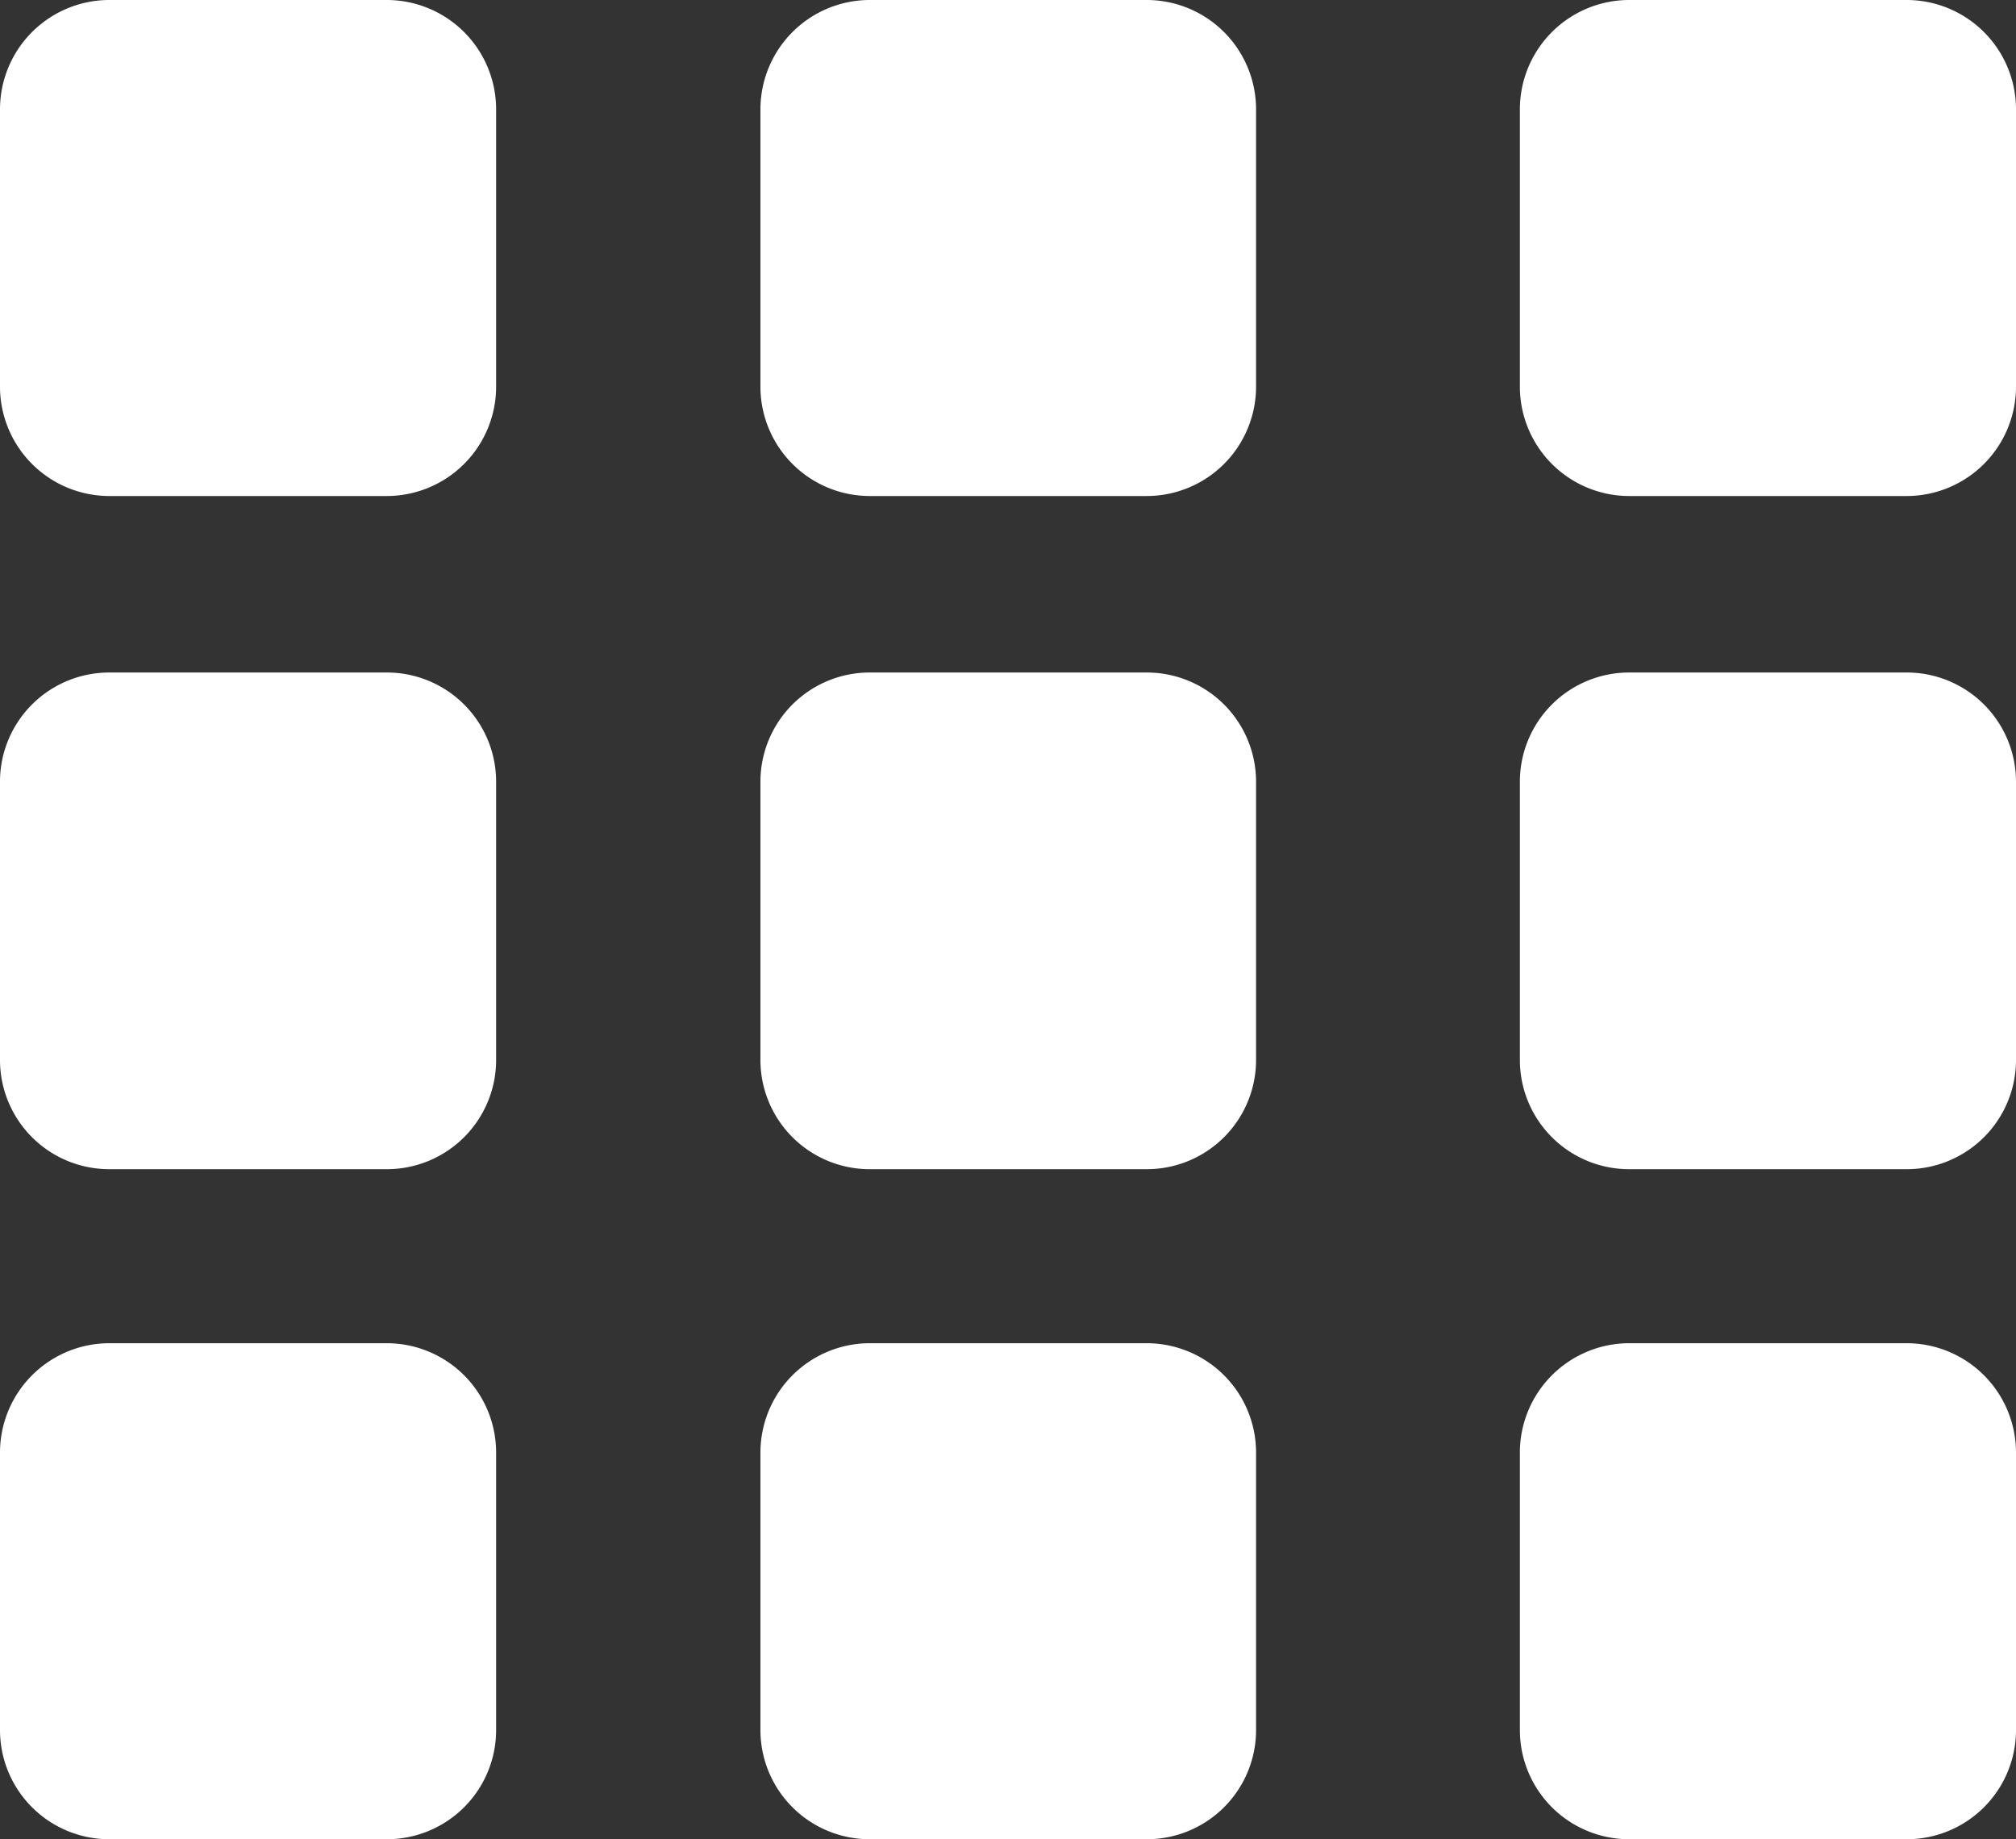 <svg id="Layer_1" data-name="Layer 1" xmlns="http://www.w3.org/2000/svg" viewBox="0 0 122.88 112.13"><rect x="0" y="0" width="122.88" height="112.13" fill="#333333" stroke="none"/><defs><style>.cls-1{fill-rule:evenodd;}</style></defs><title>grid-view</title><path fill="white" class="cls-1" d="M6.65,81.89H23.59a6.67,6.67,0,0,1,6.65,6.65v16.95a6.66,6.66,0,0,1-6.65,6.64H6.65A6.66,6.66,0,0,1,0,105.49V88.54a6.67,6.67,0,0,1,6.65-6.65ZM99.29,0h16.94a6.67,6.67,0,0,1,6.65,6.65V23.59a6.67,6.67,0,0,1-6.65,6.65H99.29a6.67,6.67,0,0,1-6.65-6.65V6.65A6.67,6.67,0,0,1,99.29,0ZM53,0H69.91a6.67,6.67,0,0,1,6.65,6.65V23.59a6.67,6.67,0,0,1-6.65,6.65H53a6.67,6.67,0,0,1-6.65-6.65V6.65A6.67,6.67,0,0,1,53,0ZM6.65,0H23.59a6.67,6.67,0,0,1,6.65,6.65V23.59a6.67,6.67,0,0,1-6.65,6.65H6.65A6.67,6.67,0,0,1,0,23.59V6.65A6.67,6.67,0,0,1,6.65,0ZM99.29,41h16.94a6.66,6.66,0,0,1,6.65,6.64v17a6.66,6.66,0,0,1-6.65,6.64H99.29a6.66,6.66,0,0,1-6.65-6.64v-17A6.66,6.66,0,0,1,99.29,41ZM53,41H69.91a6.66,6.66,0,0,1,6.65,6.64v17a6.66,6.66,0,0,1-6.65,6.64H53a6.66,6.66,0,0,1-6.65-6.64v-17A6.66,6.66,0,0,1,53,41ZM6.65,41H23.59a6.66,6.66,0,0,1,6.65,6.64v17a6.66,6.66,0,0,1-6.65,6.64H6.65A6.66,6.66,0,0,1,0,64.54v-17A6.66,6.66,0,0,1,6.65,41ZM99.29,81.89h16.94a6.67,6.67,0,0,1,6.65,6.65v16.95a6.66,6.66,0,0,1-6.65,6.64H99.29a6.66,6.66,0,0,1-6.65-6.64V88.54a6.67,6.67,0,0,1,6.65-6.65ZM53,81.89H69.91a6.67,6.67,0,0,1,6.65,6.65v16.95a6.66,6.66,0,0,1-6.65,6.64H53a6.66,6.66,0,0,1-6.65-6.64V88.54A6.67,6.67,0,0,1,53,81.89Z"/></svg>